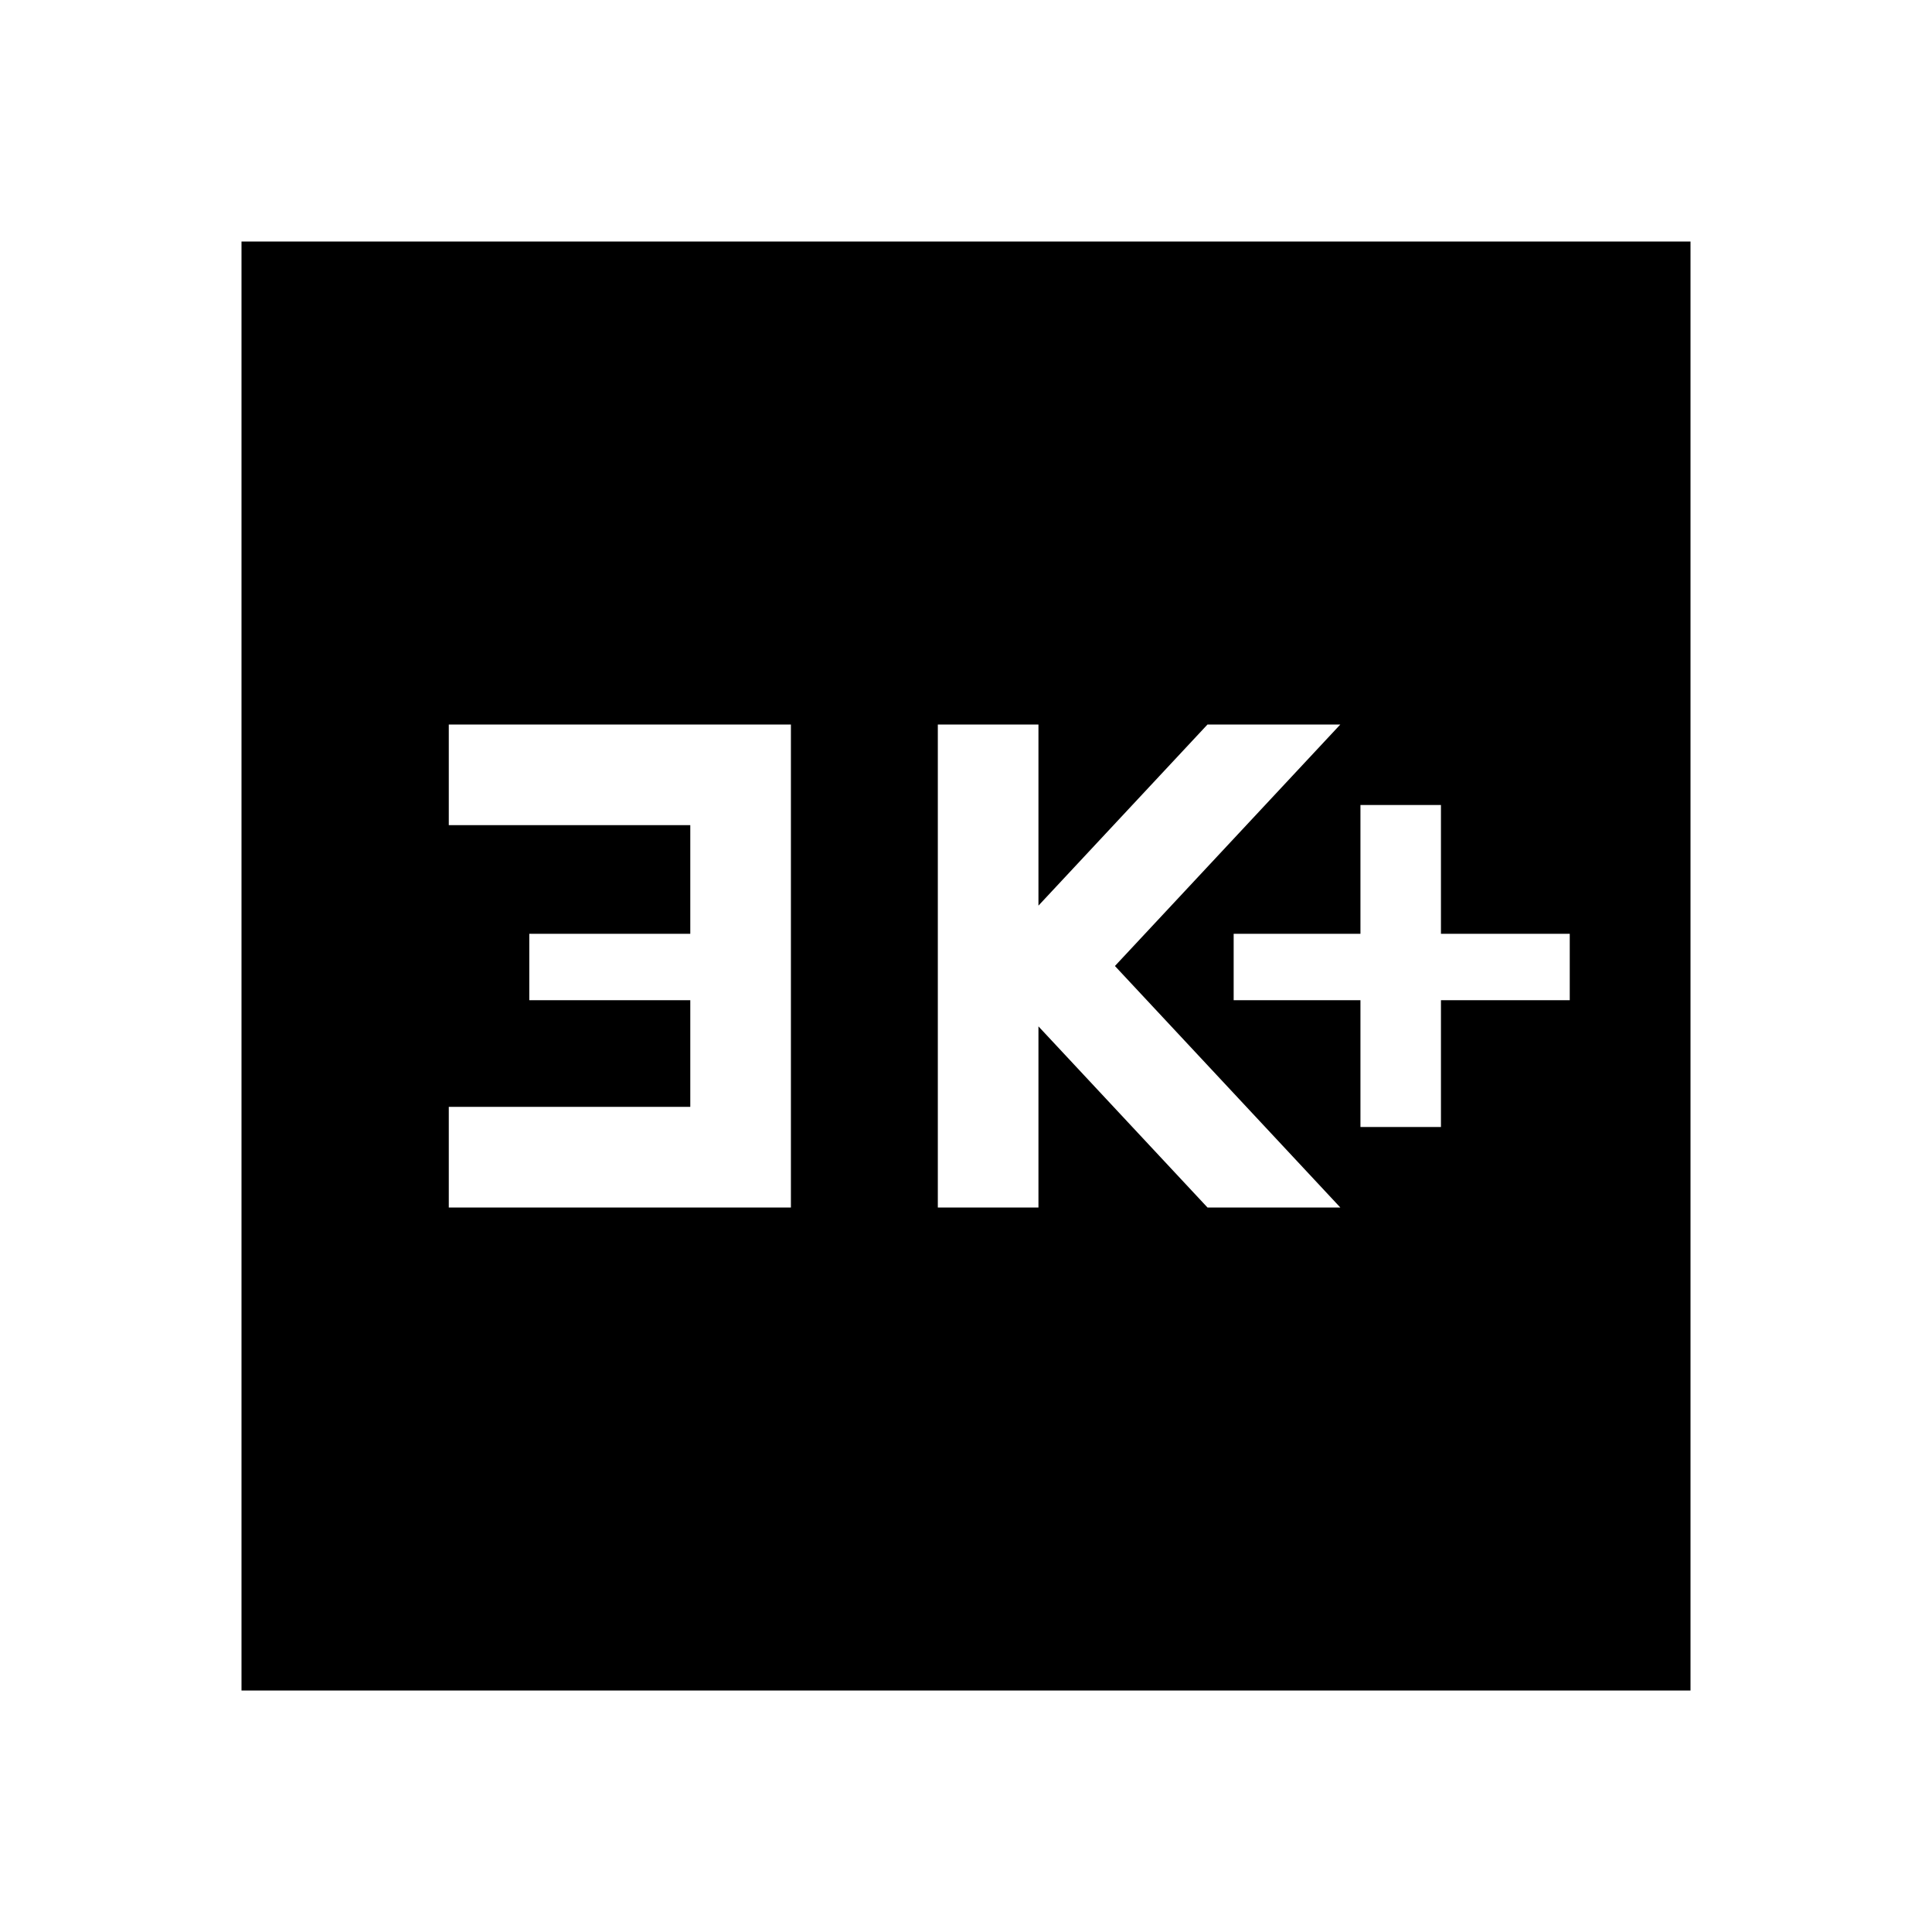 <svg xmlns="http://www.w3.org/2000/svg" height="48" width="48"><path d="M33.8 28h2v-3.15H39V23.2h-3.2V20h-2v3.2h-3.15v1.65h3.15Zm-10.5 2h2.5v-4.5L30 30h3.3l-5.6-6 5.6-6H30l-4.2 4.5V18h-2.5Zm-12.15 0h8.5V18h-8.5v2.5h6v2.7h-4v1.65h4v2.65h-6ZM6 42V6h36v36Z"/></svg>